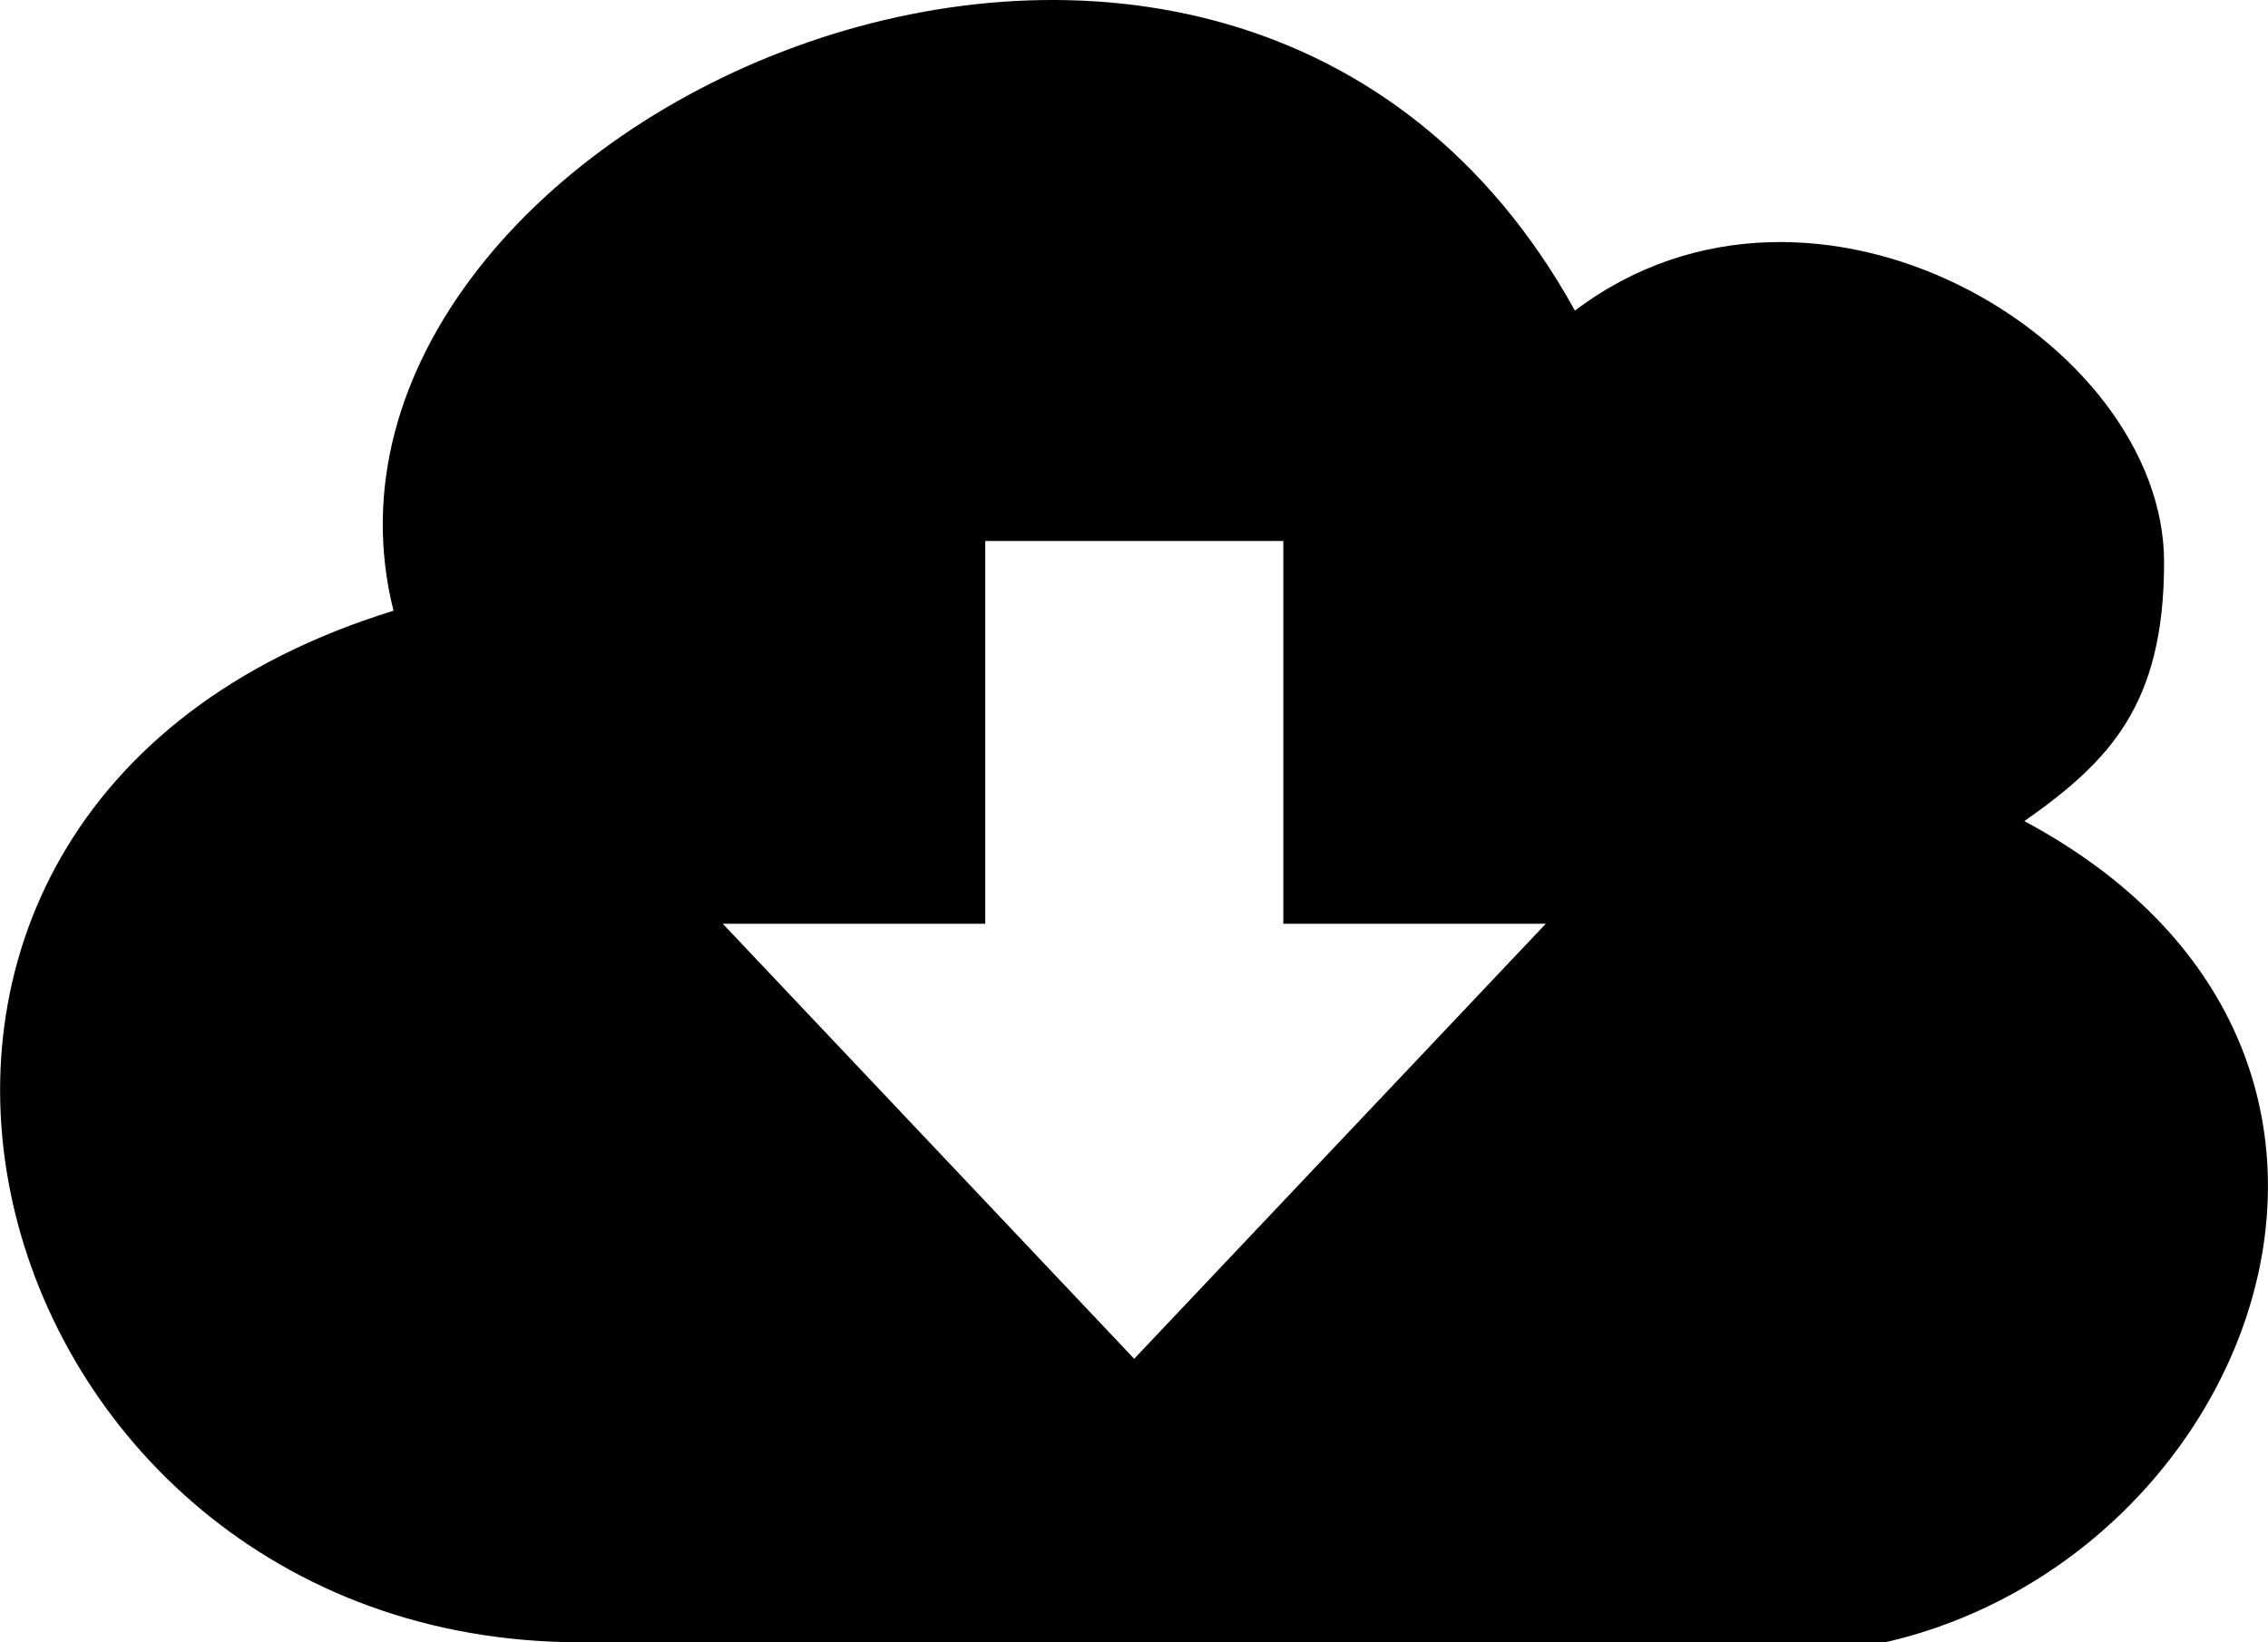 <?xml version="1.0" encoding="utf-8"?><svg version="1.1" id="Layer_1" xmlns="http://www.w3.org/2000/svg" xmlns:xlink="http://www.w3.org/1999/xlink" x="0px" y="0px" viewBox="0 0 122.88 88.98" style="enable-background:new 0 0 122.88 88.98" xml:space="preserve"><style type="text/css">.st0{fill-rule:evenodd;clip-rule:evenodd;}</style><g><path class="st0" d="M85.33,16.83c12.99-9.83,31.92,1.63,31.92,13.63c0,7.75-2.97,10.79-7.57,14.03 c23.2,12.41,12.7,39.86-7.54,44.49l-70.69,0c-33.2,0-45.48-44.99-10.13-55.89C14.69,6.66,66.5-17.2,85.33,16.83L85.33,16.83z M53.38,29.31v20.74H39.16l22.29,23.57l22.3-23.57H69.53V29.31L53.38,29.31L53.38,29.31L53.38,29.31z"/></g></svg>